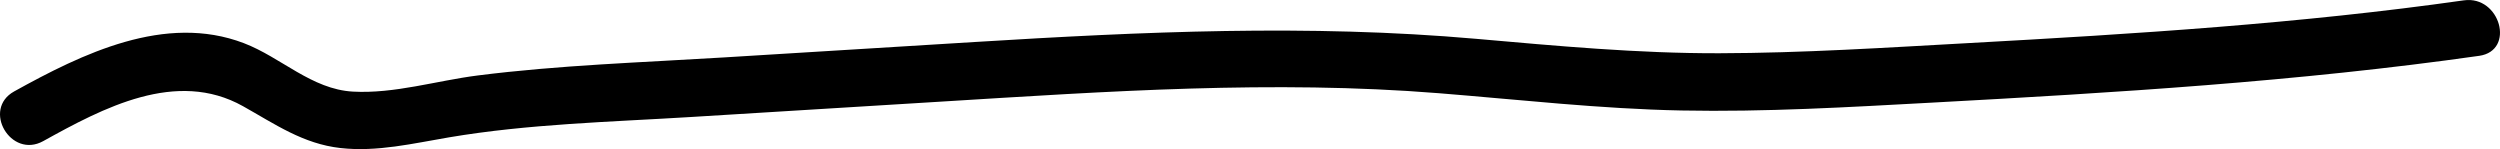 <?xml version="1.0" encoding="UTF-8"?>
<svg id="a" data-name="Layer 1" xmlns="http://www.w3.org/2000/svg" width="500" height="29.82" viewBox="0 0 500 29.82">
  <path id="b" data-name="5" d="M495.832,11.167c-36.298,5.158-72.875,7.374-109.458,9.359-16.679,.905-33.379,1.899-50.09,1.571-16.233-.319-32.368-2.161-48.539-3.457-33.192-2.659-66.285-.361-99.442,1.678l-50.192,3.087c-16.086,.989-32.396,1.378-48.313,4.066-7.159,1.209-14.386,2.957-21.684,2.138-7.524-.844-13.103-4.786-19.521-8.376-13.33-7.457-27.987,.363-39.95,6.99-6.491,3.596-12.29-6.349-5.809-9.939,13.614-7.541,30.205-15.657,45.929-9.657,7.469,2.85,13.561,9.238,21.829,9.695,8.274,.458,16.75-2.187,24.928-3.226,16.305-2.071,32.825-2.601,49.22-3.609,16.733-1.029,33.465-2.058,50.198-3.087,33.545-2.063,66.717-3.588,100.262-.639,16.204,1.425,32.373,2.928,48.656,2.888,16.676-.041,33.338-1.124,49.982-2.04,33.05-1.82,66.143-3.881,98.935-8.541,7.257-1.031,10.364,10.061,3.06,11.099Z"/>
</svg>